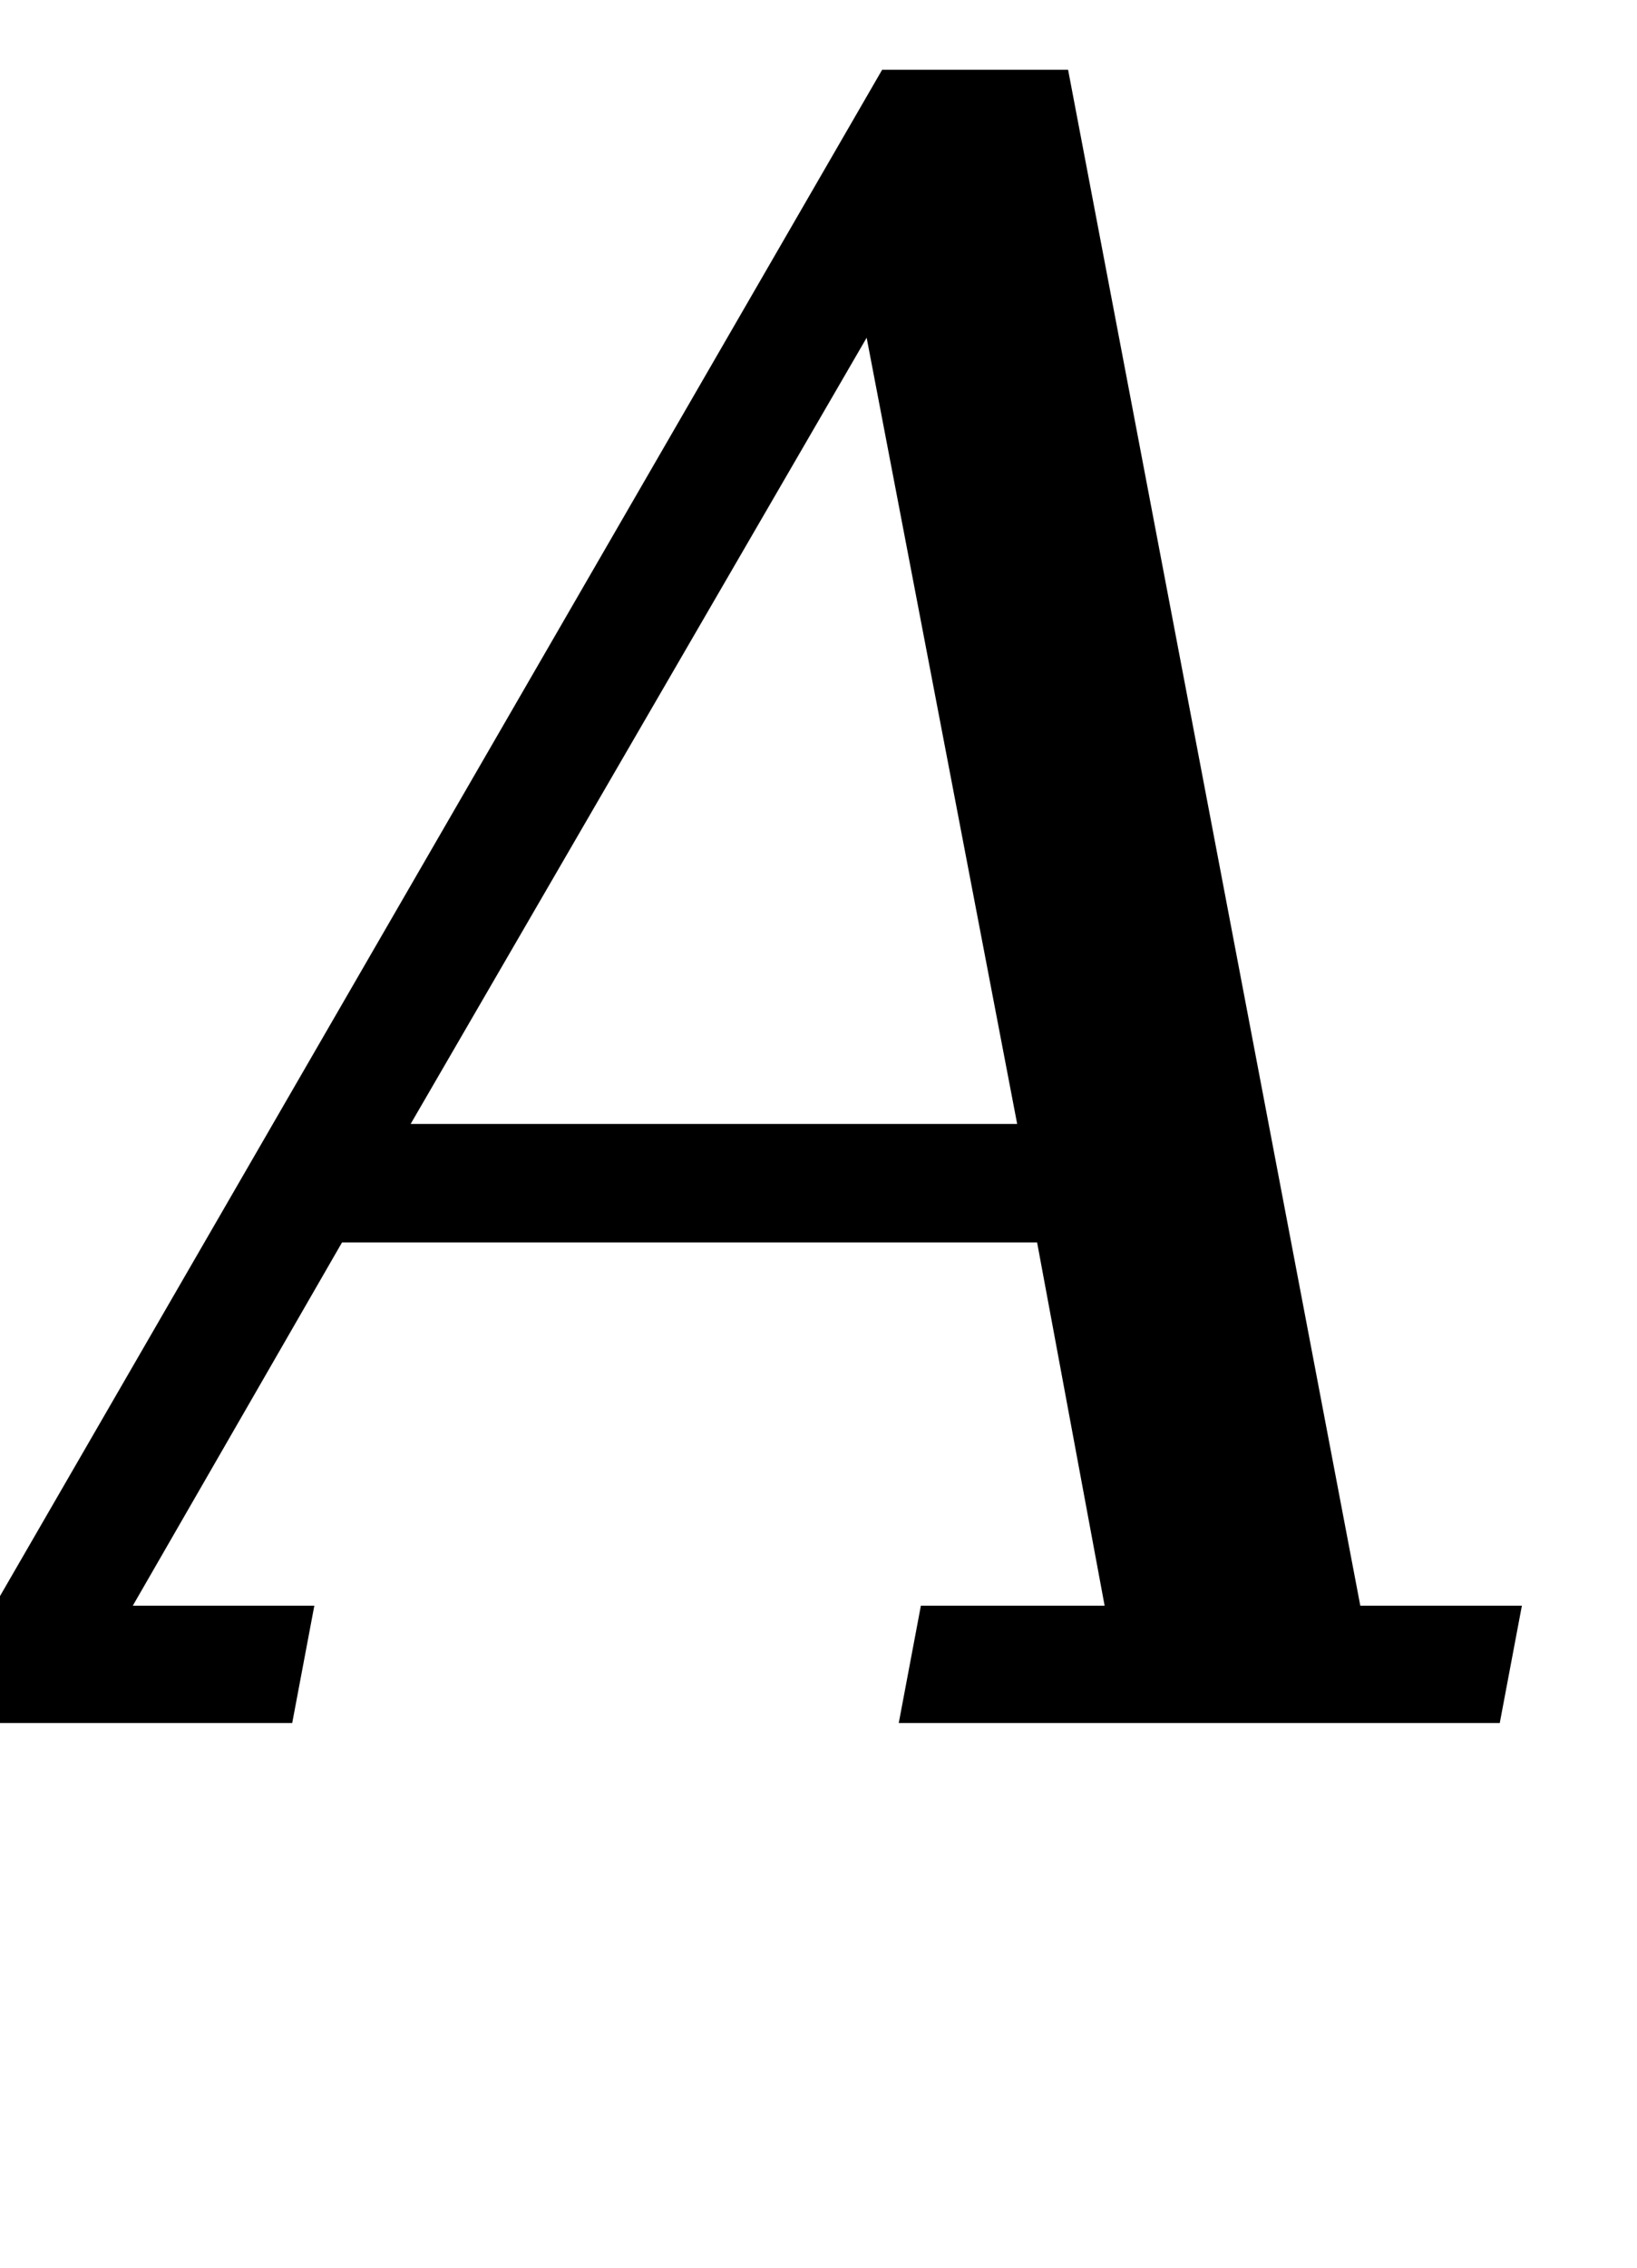 <svg xmlns="http://www.w3.org/2000/svg" viewBox="0 -1556 1479 2048">
    <g transform="scale(1, -1)">
        <path d="M371 541H919L783 1251ZM-156 0 -136 106H-5L797 1493H965L1229 106H1375L1355 0H812L832 106H998L937 434H309L120 106H284L264 0Z"/>
    </g>
</svg>
